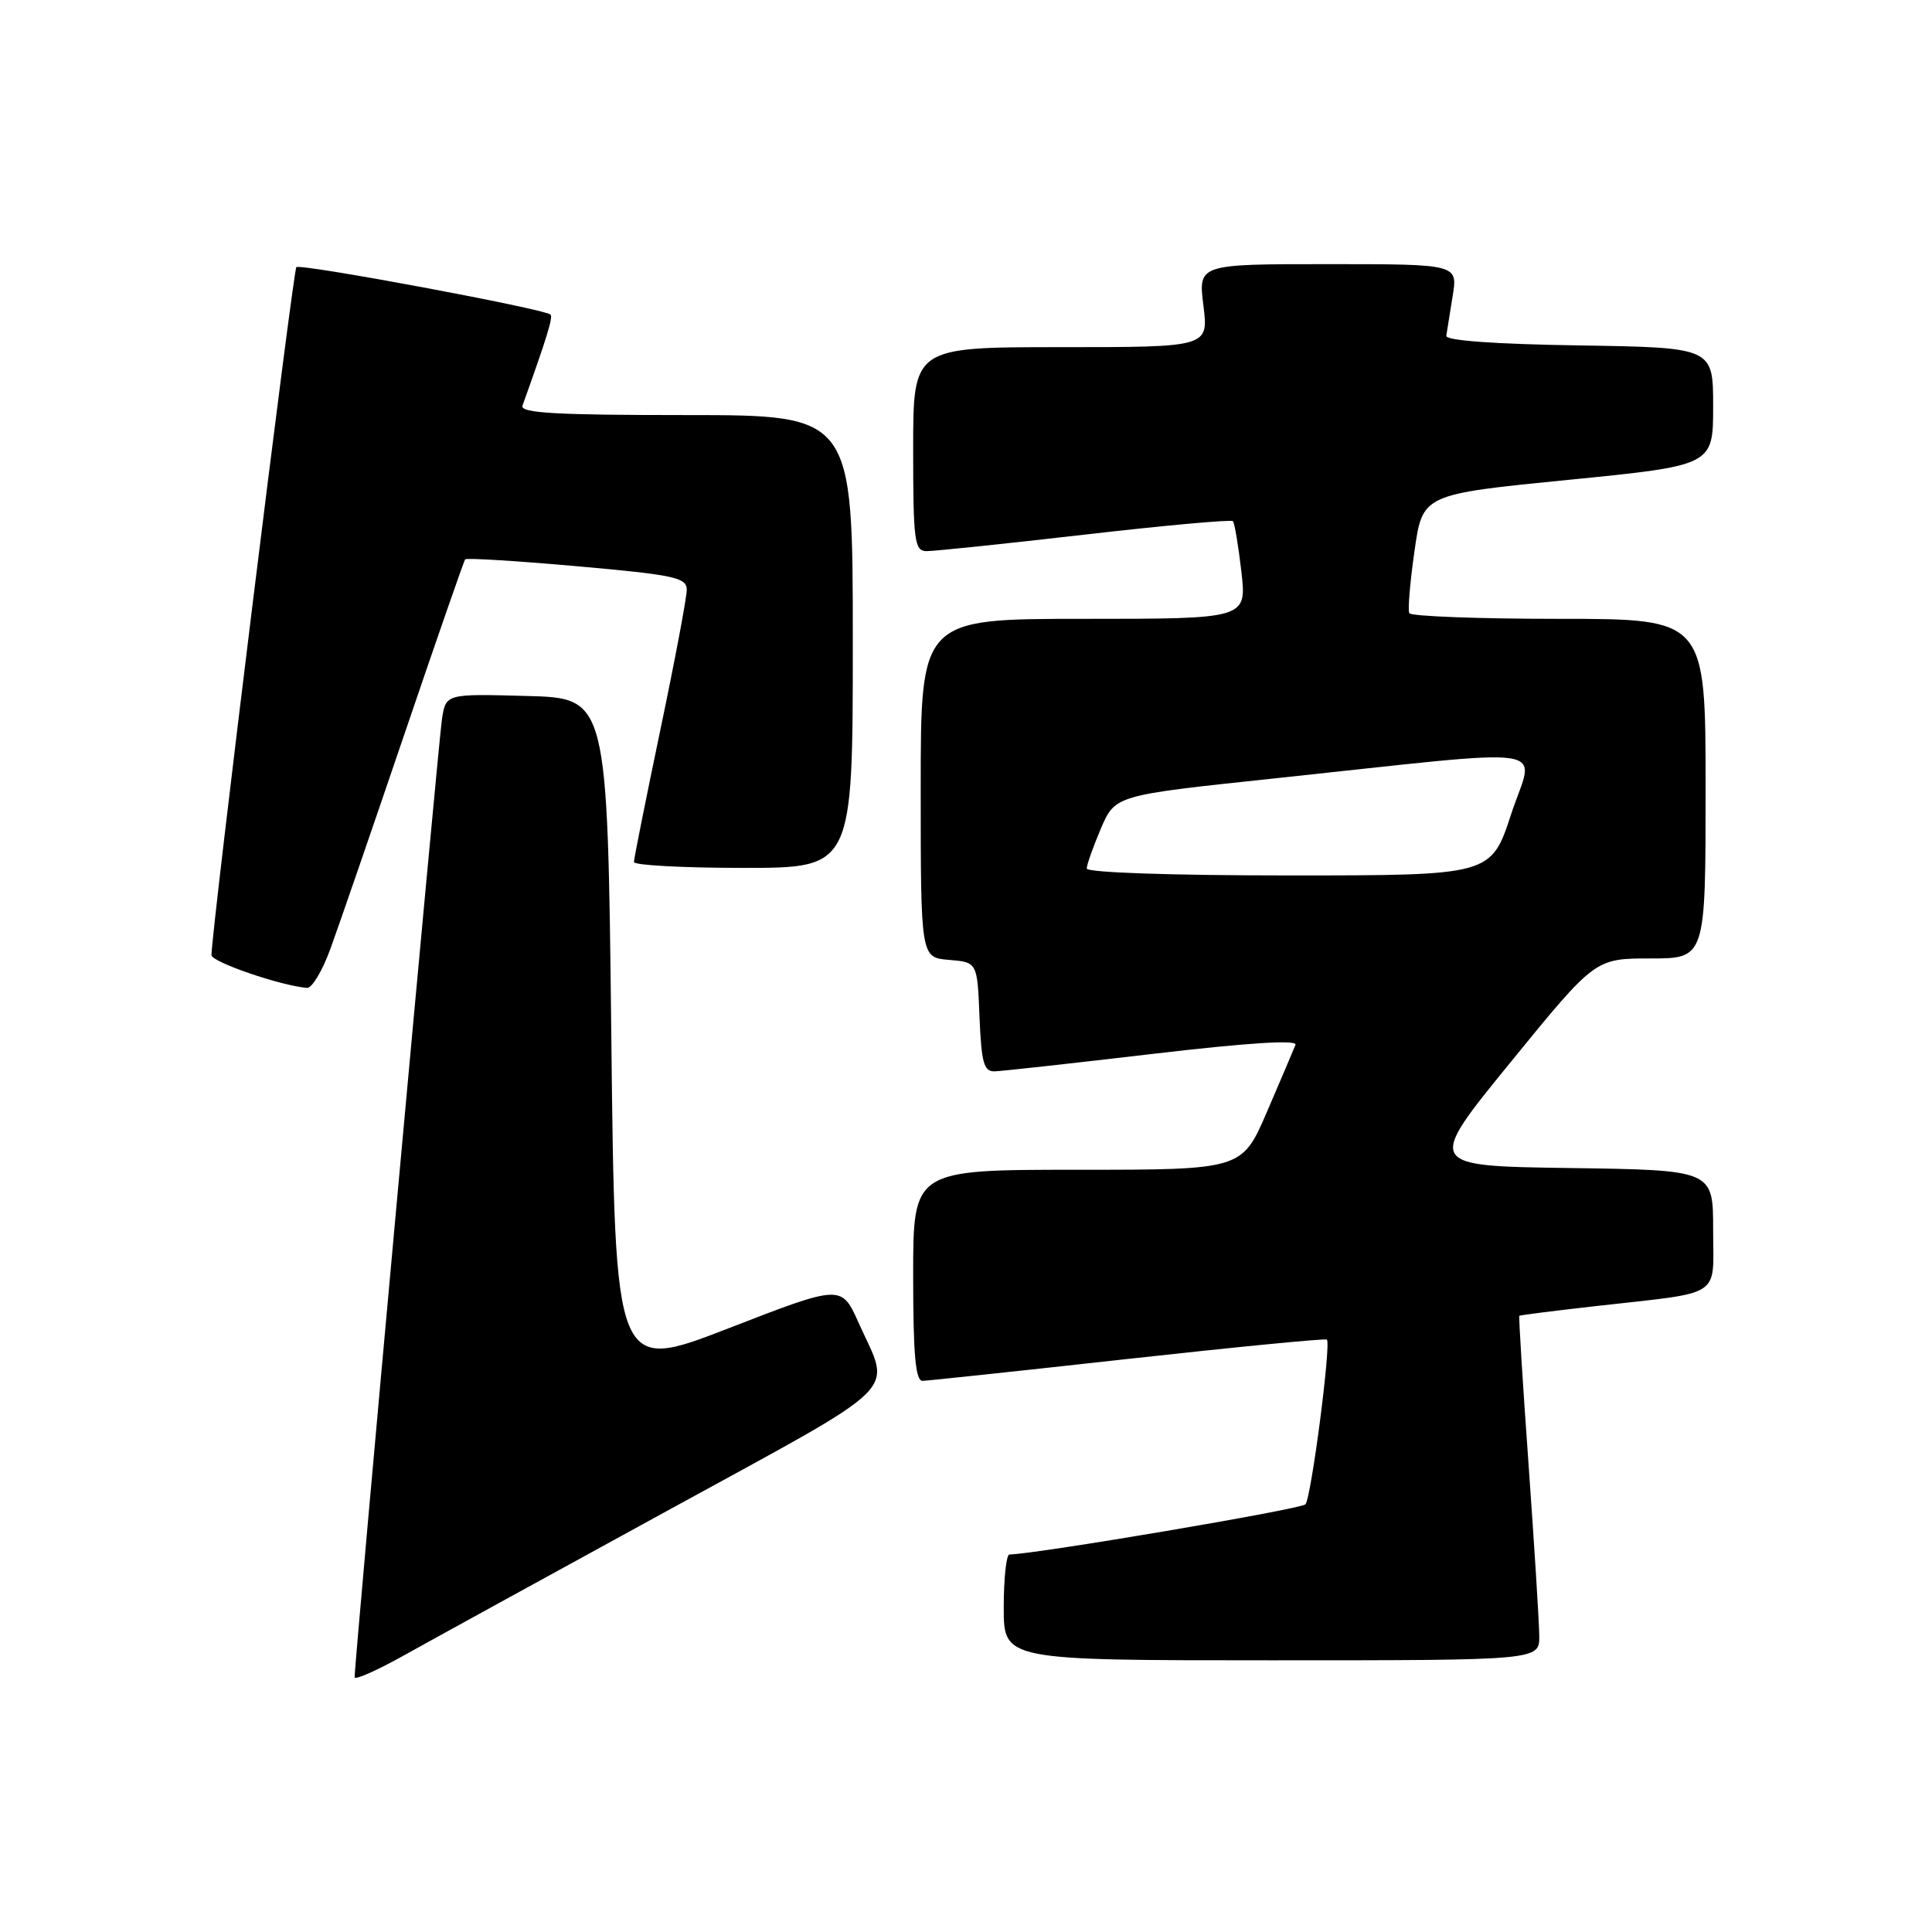 <?xml version="1.0" encoding="UTF-8" standalone="no"?>
<!DOCTYPE svg PUBLIC "-//W3C//DTD SVG 1.1//EN" "http://www.w3.org/Graphics/SVG/1.1/DTD/svg11.dtd" >
<svg xmlns="http://www.w3.org/2000/svg" xmlns:xlink="http://www.w3.org/1999/xlink" version="1.1" viewBox="0 0 256 256">
 <g >
 <path fill="currentColor"
d=" M 88.28 200.26 C 120.30 182.72 118.08 184.90 113.78 175.30 C 111.50 170.20 111.50 170.20 96.50 176.02 C 81.50 181.83 81.50 181.83 81.00 137.17 C 80.50 92.50 80.50 92.50 69.80 92.22 C 59.10 91.93 59.10 91.93 58.57 95.22 C 58.11 98.10 46.96 220.34 46.99 222.24 C 46.99 222.65 49.81 221.41 53.25 219.50 C 56.69 217.58 72.45 208.92 88.28 200.26 Z  M 203.96 216.75 C 203.95 214.96 203.30 204.73 202.54 194.01 C 201.77 183.29 201.22 174.45 201.32 174.35 C 201.42 174.26 206.00 173.68 211.50 173.06 C 228.49 171.14 227.00 172.11 227.00 162.94 C 227.00 155.04 227.00 155.04 207.98 154.77 C 188.95 154.50 188.95 154.50 200.16 140.75 C 211.36 127.00 211.36 127.00 218.68 127.00 C 226.00 127.00 226.00 127.00 226.00 104.50 C 226.00 82.00 226.00 82.00 206.56 82.00 C 195.87 82.00 186.95 81.66 186.74 81.25 C 186.52 80.84 186.84 77.12 187.43 73.00 C 188.50 65.50 188.50 65.50 207.75 63.59 C 227.00 61.68 227.00 61.68 227.00 53.86 C 227.00 46.05 227.00 46.05 209.25 45.77 C 198.14 45.60 191.55 45.13 191.64 44.50 C 191.72 43.95 192.10 41.59 192.48 39.25 C 193.18 35.00 193.18 35.00 175.97 35.00 C 158.77 35.00 158.77 35.00 159.46 40.50 C 160.14 46.00 160.14 46.00 140.57 46.00 C 121.00 46.00 121.00 46.00 121.00 59.50 C 121.00 71.68 121.17 73.00 122.75 73.03 C 123.71 73.04 133.15 72.06 143.73 70.84 C 154.31 69.62 163.14 68.82 163.37 69.06 C 163.59 69.30 164.09 72.31 164.49 75.75 C 165.20 82.00 165.20 82.00 143.60 82.00 C 122.00 82.00 122.00 82.00 122.00 104.44 C 122.00 126.88 122.00 126.88 125.75 127.19 C 129.50 127.50 129.50 127.50 129.79 134.75 C 130.04 140.82 130.36 141.99 131.79 141.96 C 132.73 141.93 142.18 140.89 152.79 139.64 C 165.31 138.17 171.93 137.75 171.66 138.44 C 171.43 139.02 169.75 142.99 167.91 147.25 C 164.58 155.00 164.58 155.00 142.79 155.00 C 121.00 155.00 121.00 155.00 121.00 169.00 C 121.00 179.55 121.31 182.99 122.25 182.97 C 122.94 182.95 135.20 181.65 149.50 180.06 C 163.80 178.48 175.64 177.33 175.82 177.50 C 176.40 178.06 173.74 198.48 172.98 199.33 C 172.41 199.97 137.50 205.89 133.75 205.98 C 133.34 205.99 133.00 209.15 133.00 213.00 C 133.00 220.00 133.00 220.00 168.50 220.00 C 204.00 220.00 204.00 220.00 203.96 216.75 Z  M 43.77 125.75 C 44.83 122.86 49.21 110.15 53.51 97.50 C 57.81 84.85 61.47 74.33 61.63 74.12 C 61.80 73.91 68.47 74.32 76.47 75.03 C 89.40 76.18 91.00 76.53 91.00 78.15 C 91.00 79.16 89.43 87.51 87.50 96.71 C 85.58 105.91 84.00 113.79 84.00 114.22 C 84.00 114.65 90.53 115.00 98.50 115.00 C 113.00 115.00 113.00 115.00 113.00 85.00 C 113.00 55.00 113.00 55.00 90.89 55.00 C 73.64 55.00 68.88 54.73 69.23 53.75 C 72.48 44.70 73.31 41.99 72.94 41.68 C 72.01 40.90 39.78 34.89 39.27 35.40 C 38.83 35.84 28.08 122.93 28.02 126.55 C 28.00 127.46 37.20 130.62 40.68 130.90 C 41.33 130.96 42.72 128.64 43.77 125.75 Z  M 144.00 115.08 C 144.00 114.58 144.85 112.19 145.88 109.77 C 147.77 105.38 147.77 105.38 168.63 103.17 C 207.16 99.08 203.31 98.51 200.24 107.86 C 197.58 116.00 197.58 116.00 170.79 116.00 C 155.21 116.00 144.00 115.62 144.00 115.08 Z "/>
</g>
</svg>
